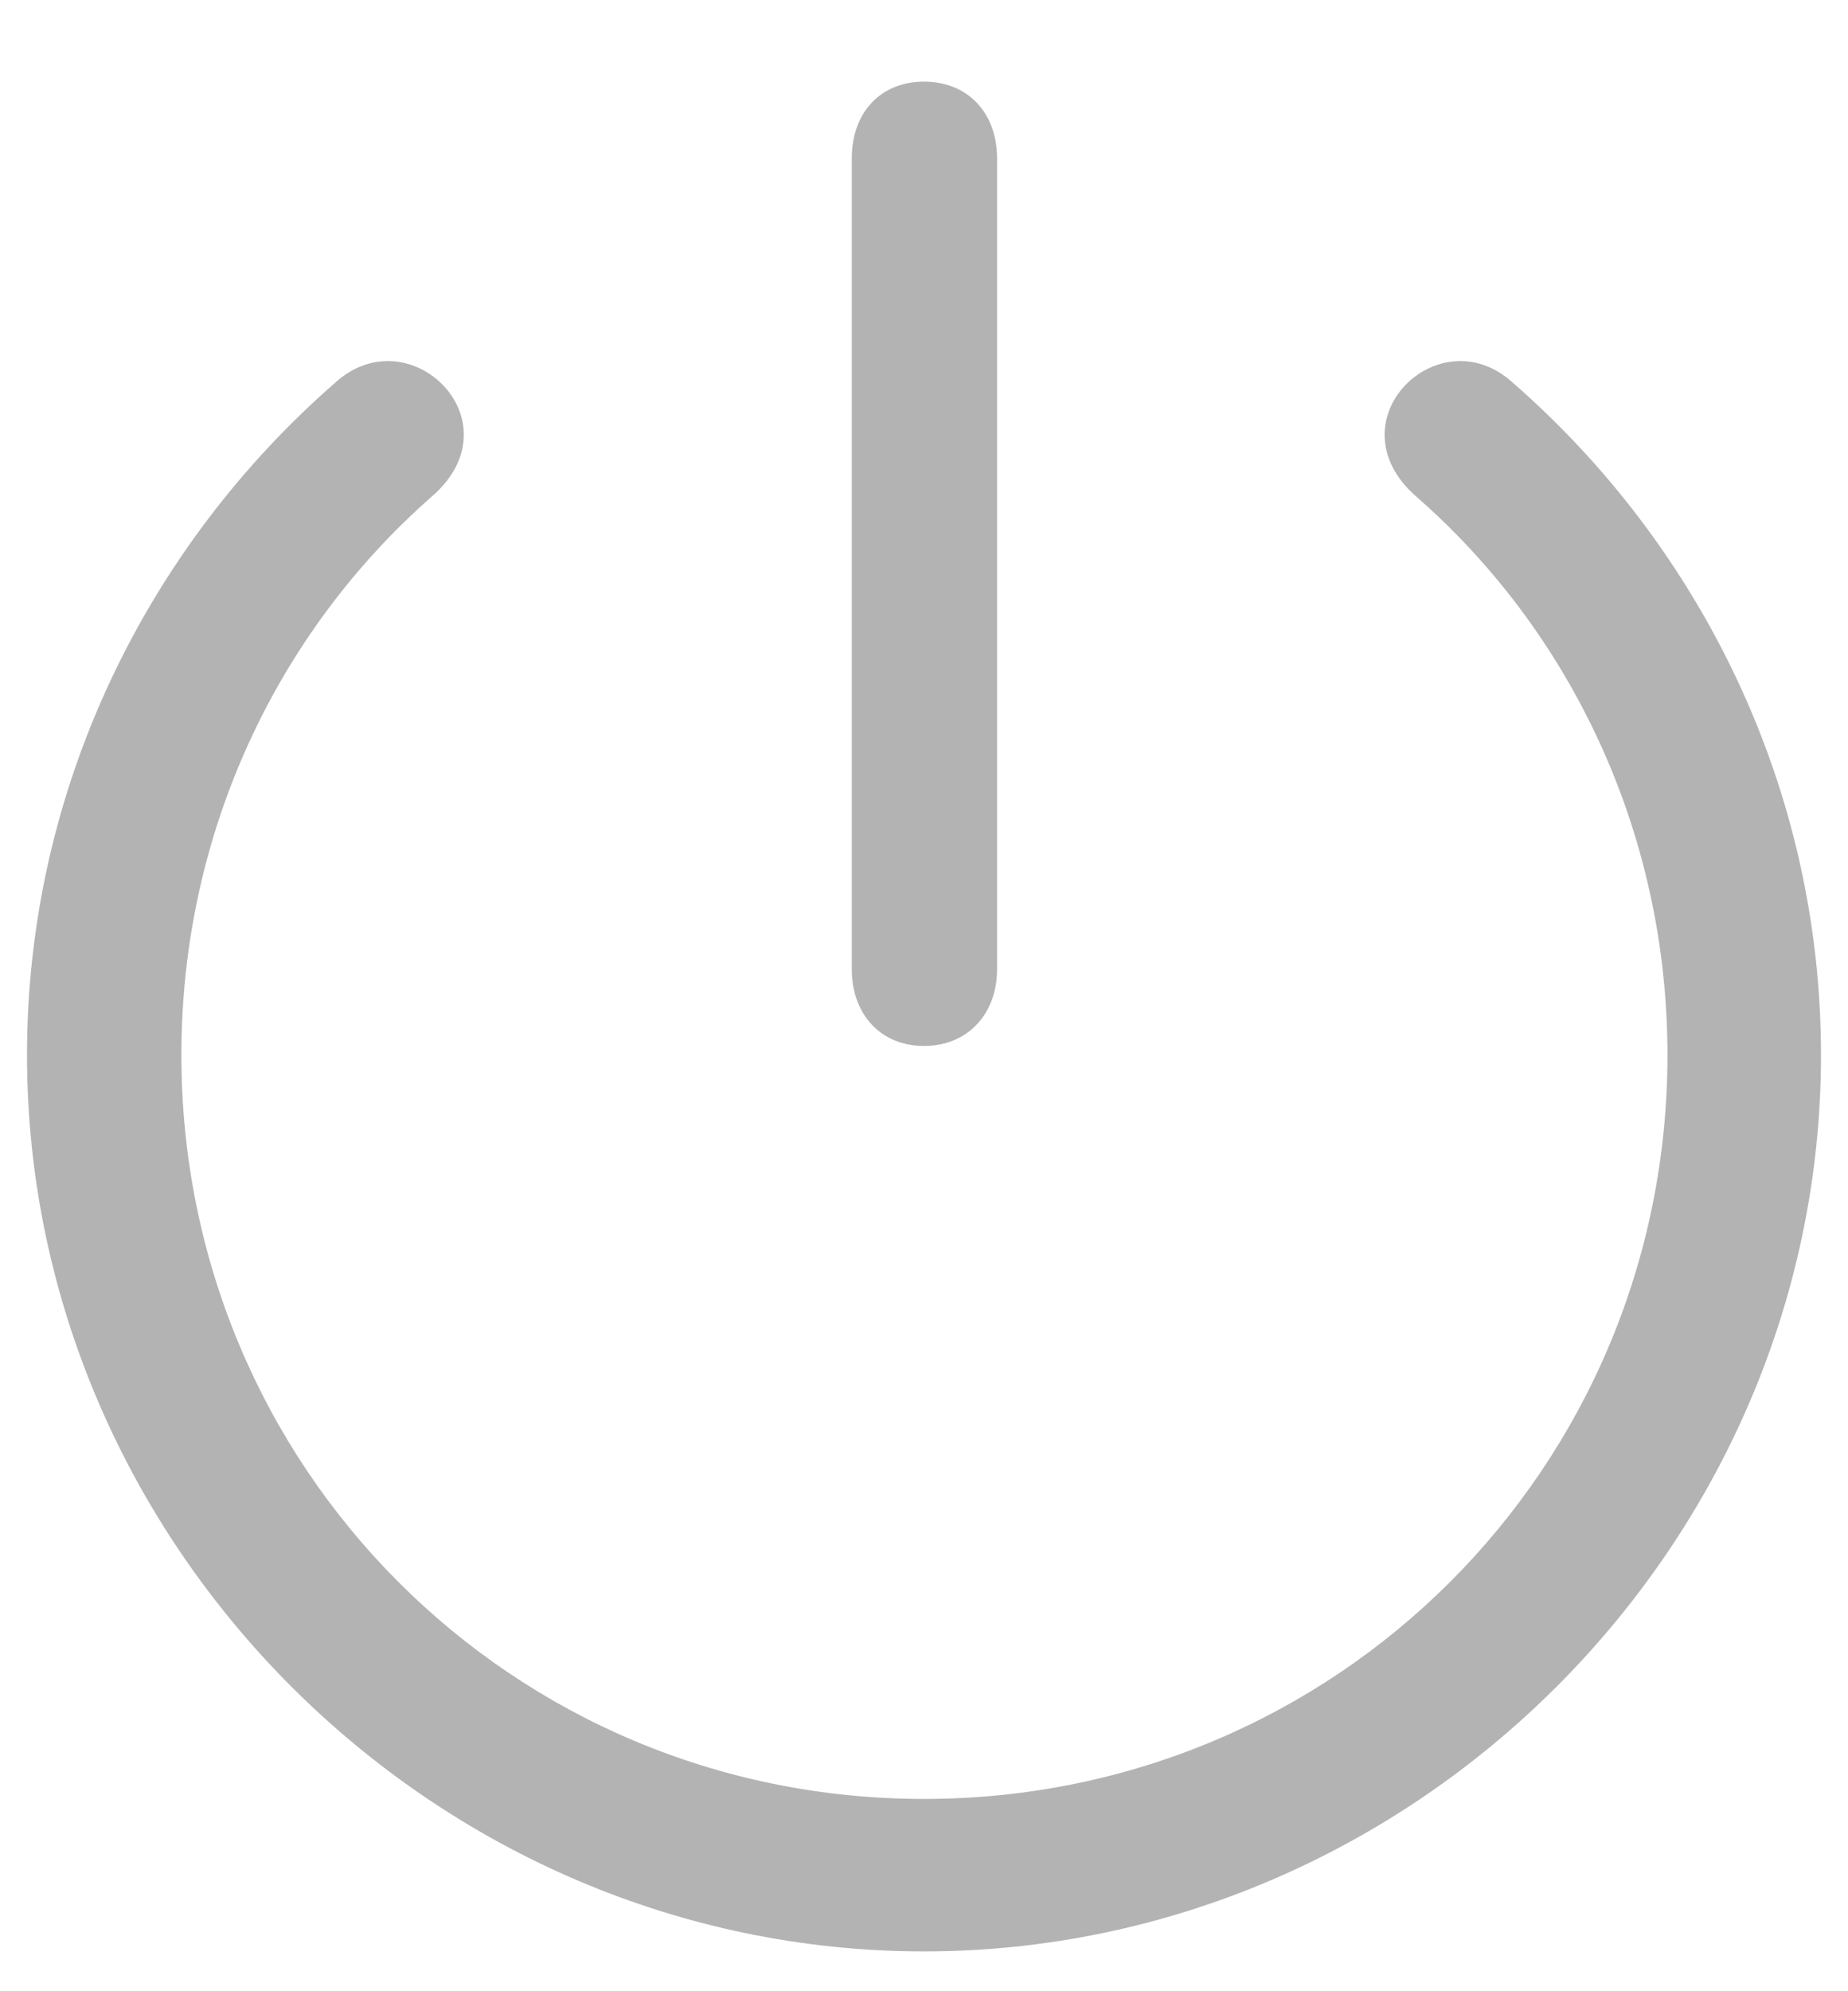 <svg width="13" height="14" viewBox="0 0 13 14" fill="none" xmlns="http://www.w3.org/2000/svg">
<path opacity="0.3" d="M6.5 7.354C6.805 7.354 7.014 7.131 7.014 6.814V1.114C7.014 0.79 6.805 0.574 6.5 0.574C6.195 0.574 5.992 0.79 5.992 1.114V6.814C5.992 7.131 6.195 7.354 6.5 7.354ZM6.5 13.72C9.947 13.72 12.81 10.864 12.81 7.417C12.81 5.544 11.965 3.843 10.639 2.688C10.118 2.218 9.363 2.961 9.959 3.488C11.045 4.434 11.73 5.849 11.73 7.417C11.73 10.318 9.401 12.648 6.5 12.648C3.599 12.648 1.276 10.318 1.276 7.417C1.276 5.849 1.955 4.44 3.041 3.488C3.644 2.961 2.882 2.218 2.361 2.688C1.035 3.843 0.19 5.544 0.19 7.417C0.19 10.864 3.053 13.72 6.5 13.72Z" fill="black"/>
</svg>
